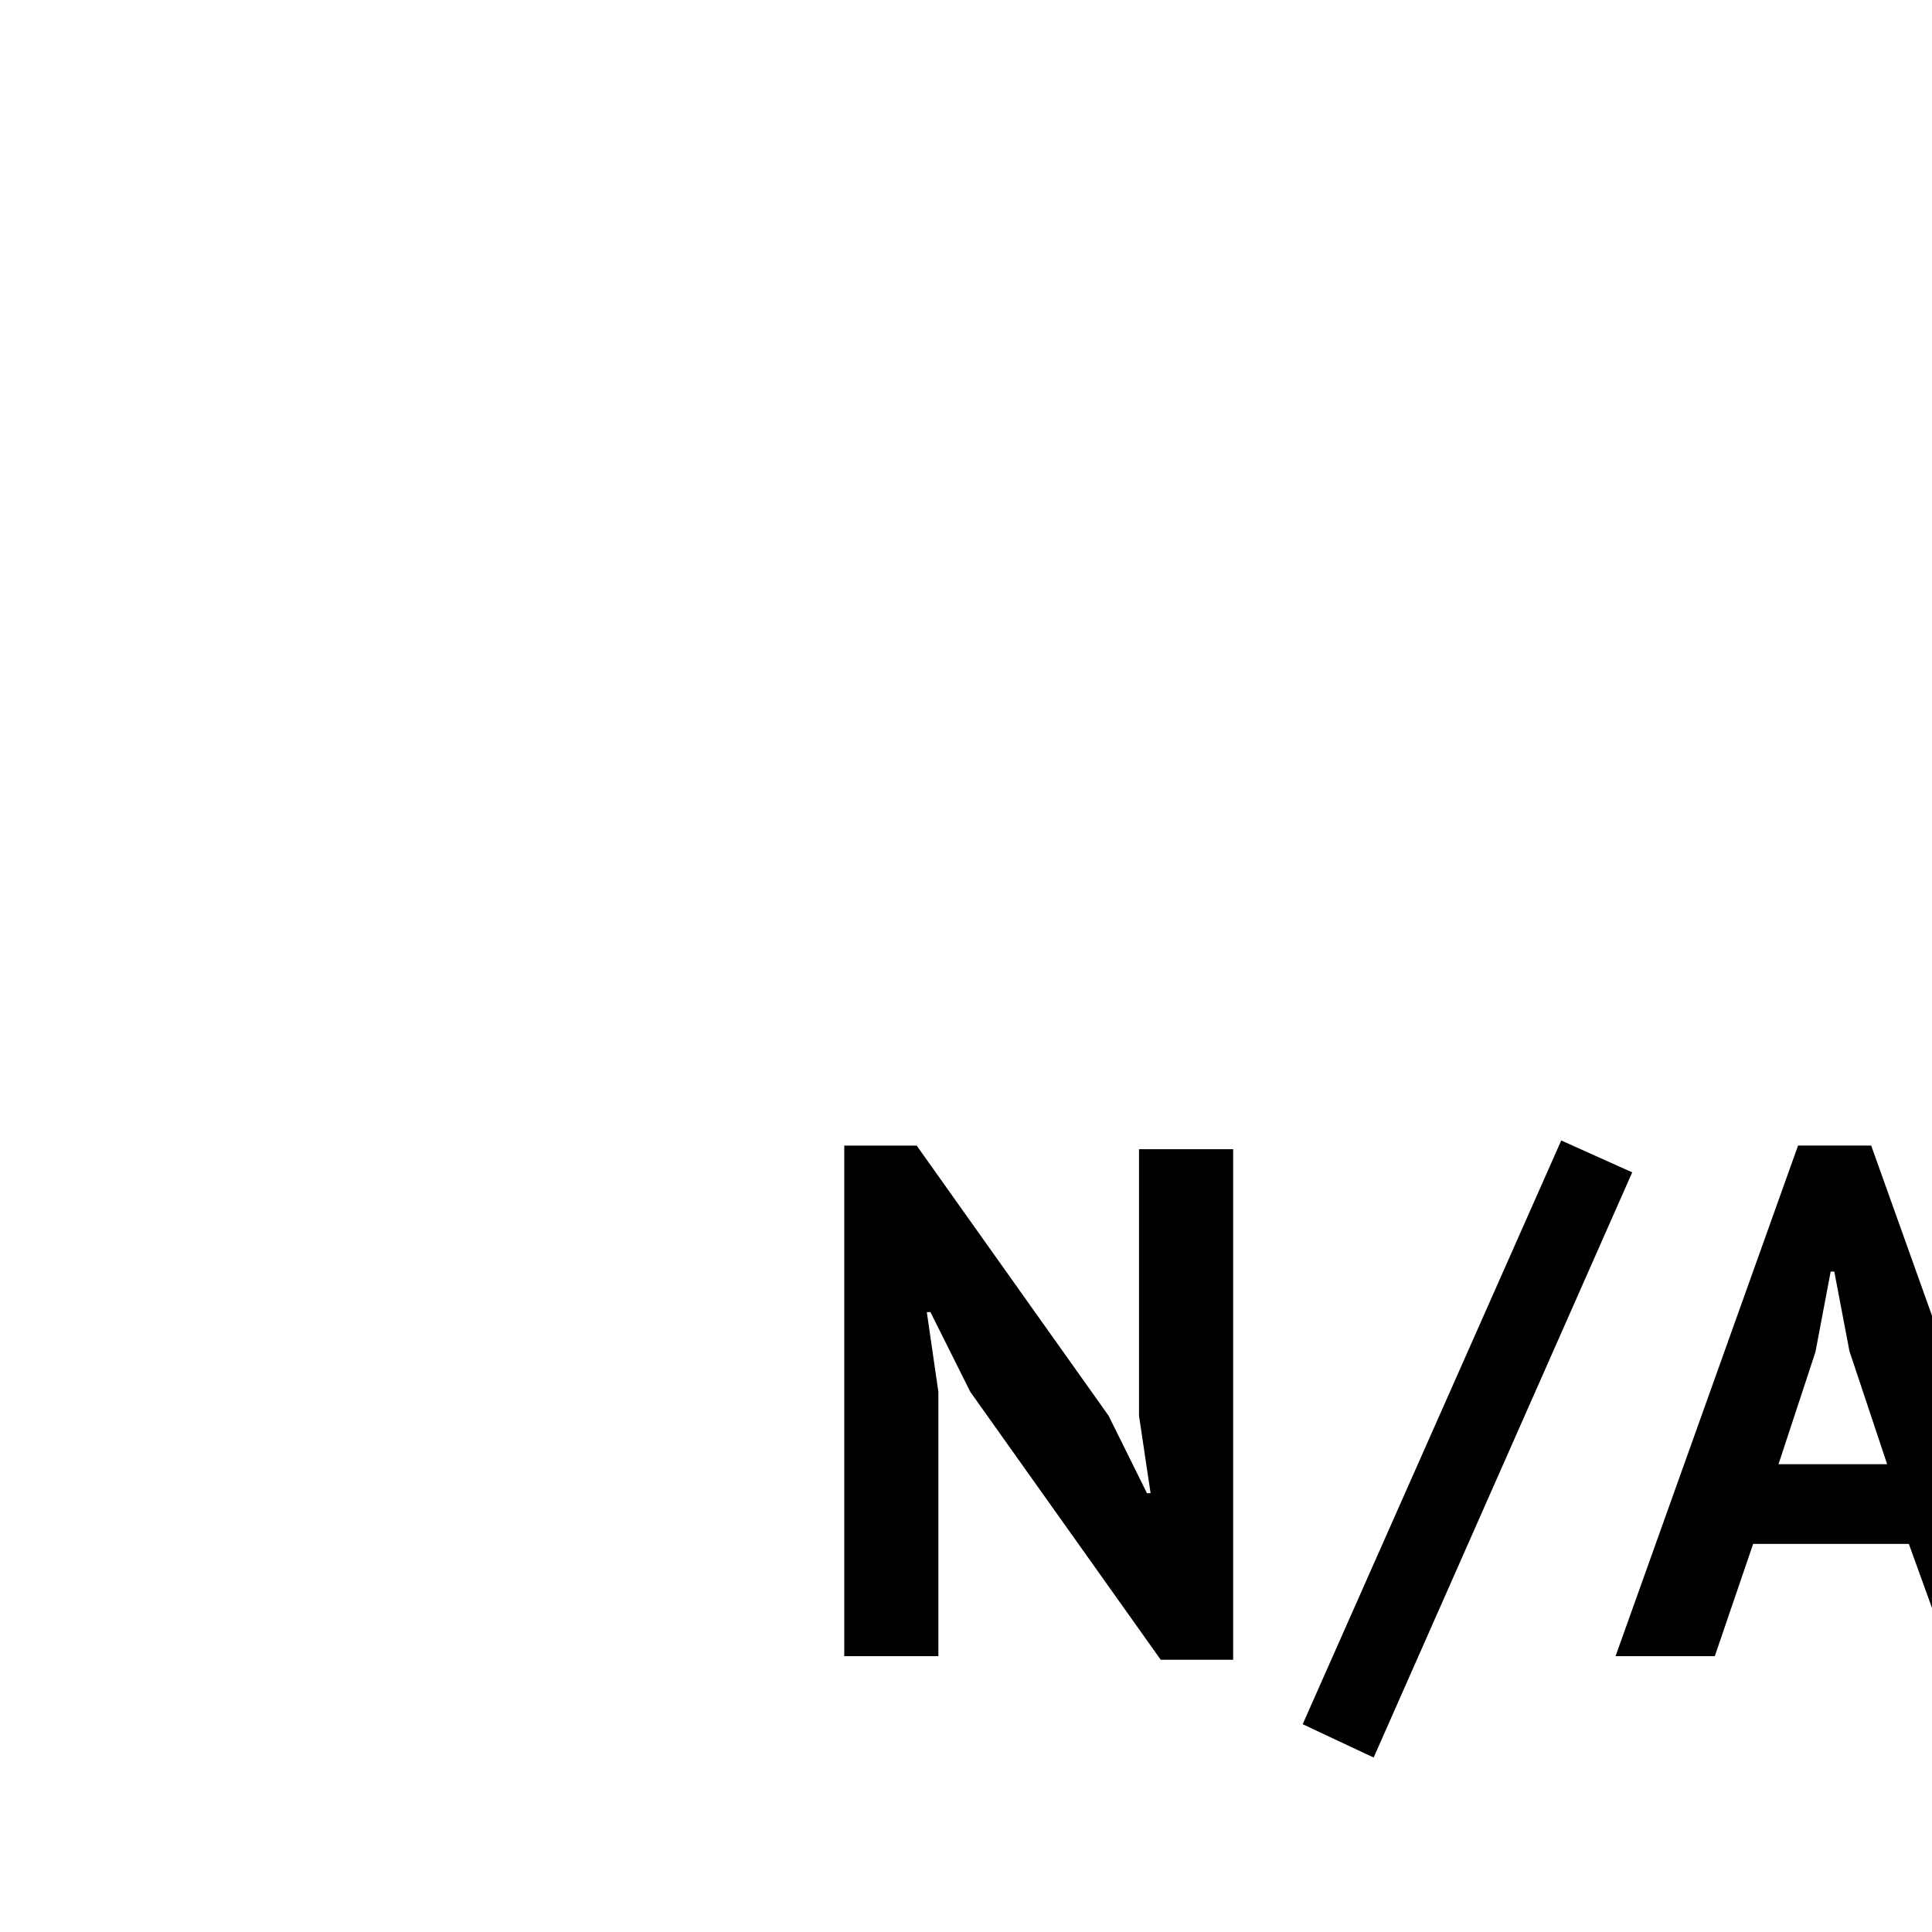 <?xml version="1.0" encoding="utf-8"?>
<!-- Generator: Adobe Illustrator 16.0.0, SVG Export Plug-In . SVG Version: 6.00 Build 0)  -->
<!DOCTYPE svg PUBLIC "-//W3C//DTD SVG 1.1//EN" "http://www.w3.org/Graphics/SVG/1.1/DTD/svg11.dtd">
<svg version="1.1" id="Layer_1" xmlns="http://www.w3.org/2000/svg" xmlns:xlink="http://www.w3.org/1999/xlink" x="0px" y="0px"
	 width="100px" height="100px" viewBox="0 0 100 100" enable-background="new 0 0 100 100" xml:space="preserve">
	 <style>
	 	svg{
	 	transform: scale(1.5);
	 	}
	 </style>
<g>
	<path d="M33.481,48.027l-1.375-2.75h-0.125l0.399,2.75v9.122h-3.248V39.53h2.499l6.622,9.321l1.325,2.674h0.125l-0.4-2.674v-9.196
		h3.249v17.618h-2.499L33.481,48.027z"/>
	<path d="M53.873,39.354l2.449,1.1L47.4,60.646l-2.449-1.149L53.873,39.354z"/>
	<path d="M65.868,53.275h-5.373l-1.323,3.873h-3.425l6.298-17.619h2.523l6.298,17.619h-3.599L65.868,53.275z M61.37,50.525h3.749
		l-1.3-3.898l-0.524-2.749H63.17l-0.525,2.774L61.37,50.525z"/>
</g>
</svg>
